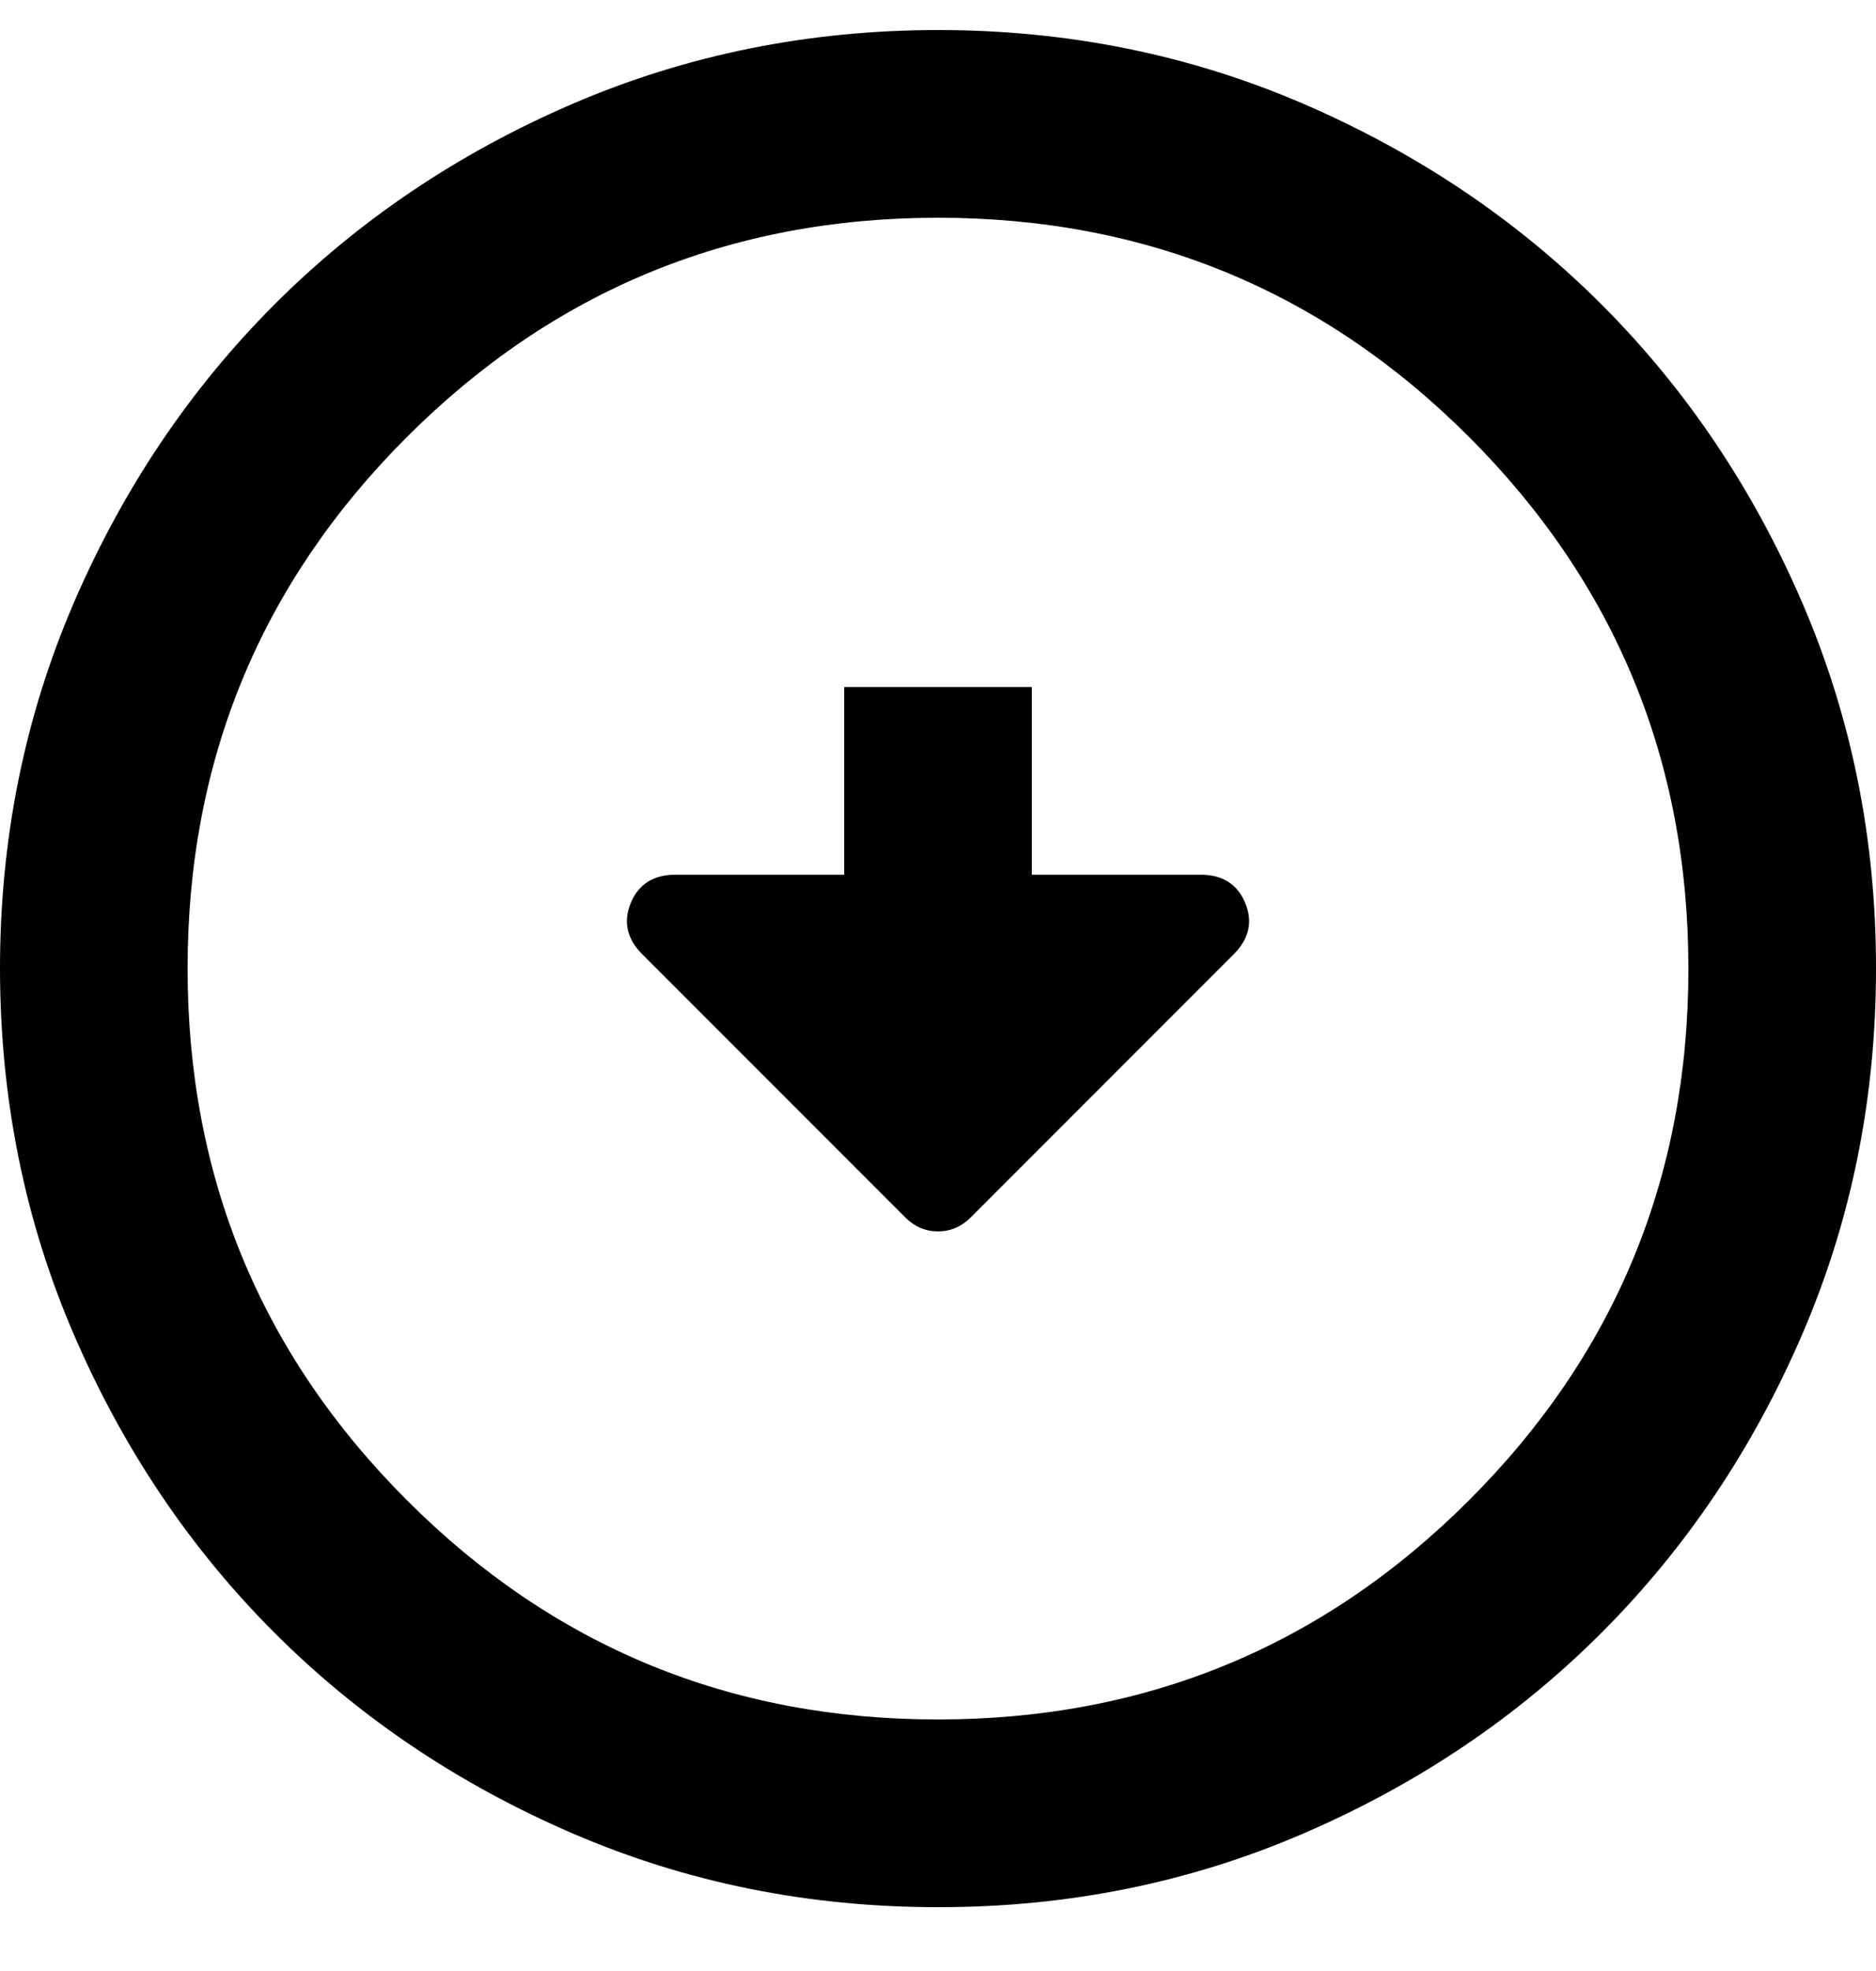 <svg width="20" height="21" viewBox="0 0 20 21" fill="currentColor" xmlns="http://www.w3.org/2000/svg">
<path fill-rule="evenodd" clip-rule="evenodd" d="M10 13.12C9.867 13.12 9.75 13.07 9.65 12.97L6.85 10.17C6.683 10.004 6.642 9.82 6.725 9.62C6.808 9.42 6.967 9.32 7.2 9.32L9 9.32V7.32H11V9.32L12.8 9.32C13.033 9.32 13.192 9.42 13.275 9.62C13.358 9.82 13.317 10.004 13.15 10.17L10.35 12.97C10.25 13.07 10.133 13.12 10 13.12ZM6.1 19.532C7.317 20.058 8.617 20.32 10 20.32C11.383 20.321 12.683 20.059 13.9 19.533C15.117 19.008 16.175 18.295 17.075 17.395C17.974 16.495 18.687 15.437 19.212 14.22C19.737 13.004 20 11.704 20 10.32C20.001 8.937 19.738 7.637 19.213 6.42C18.688 5.204 17.975 4.145 17.075 3.245C16.175 2.346 15.117 1.634 13.9 1.108C12.683 0.583 11.383 0.32 10 0.32C8.617 0.321 7.317 0.584 6.1 1.108C4.883 1.633 3.825 2.345 2.925 3.245C2.026 4.145 1.313 5.204 0.788 6.42C0.263 7.637 0 8.937 0 10.32C0.001 11.704 0.263 13.004 0.788 14.22C1.313 15.437 2.025 16.495 2.925 17.395C3.825 18.295 4.883 19.007 6.1 19.532ZM15.663 15.983C14.104 17.541 12.217 18.32 10 18.32C7.783 18.321 5.895 17.542 4.337 15.983C2.779 14.425 2 12.537 2 10.32C1.999 8.103 2.778 6.215 4.337 4.657C5.896 3.099 7.783 2.32 10 2.32C12.217 2.32 14.105 3.099 15.663 4.657C17.221 6.216 18 8.104 18 10.32C18.001 12.538 17.222 14.425 15.663 15.983Z" />
</svg>
